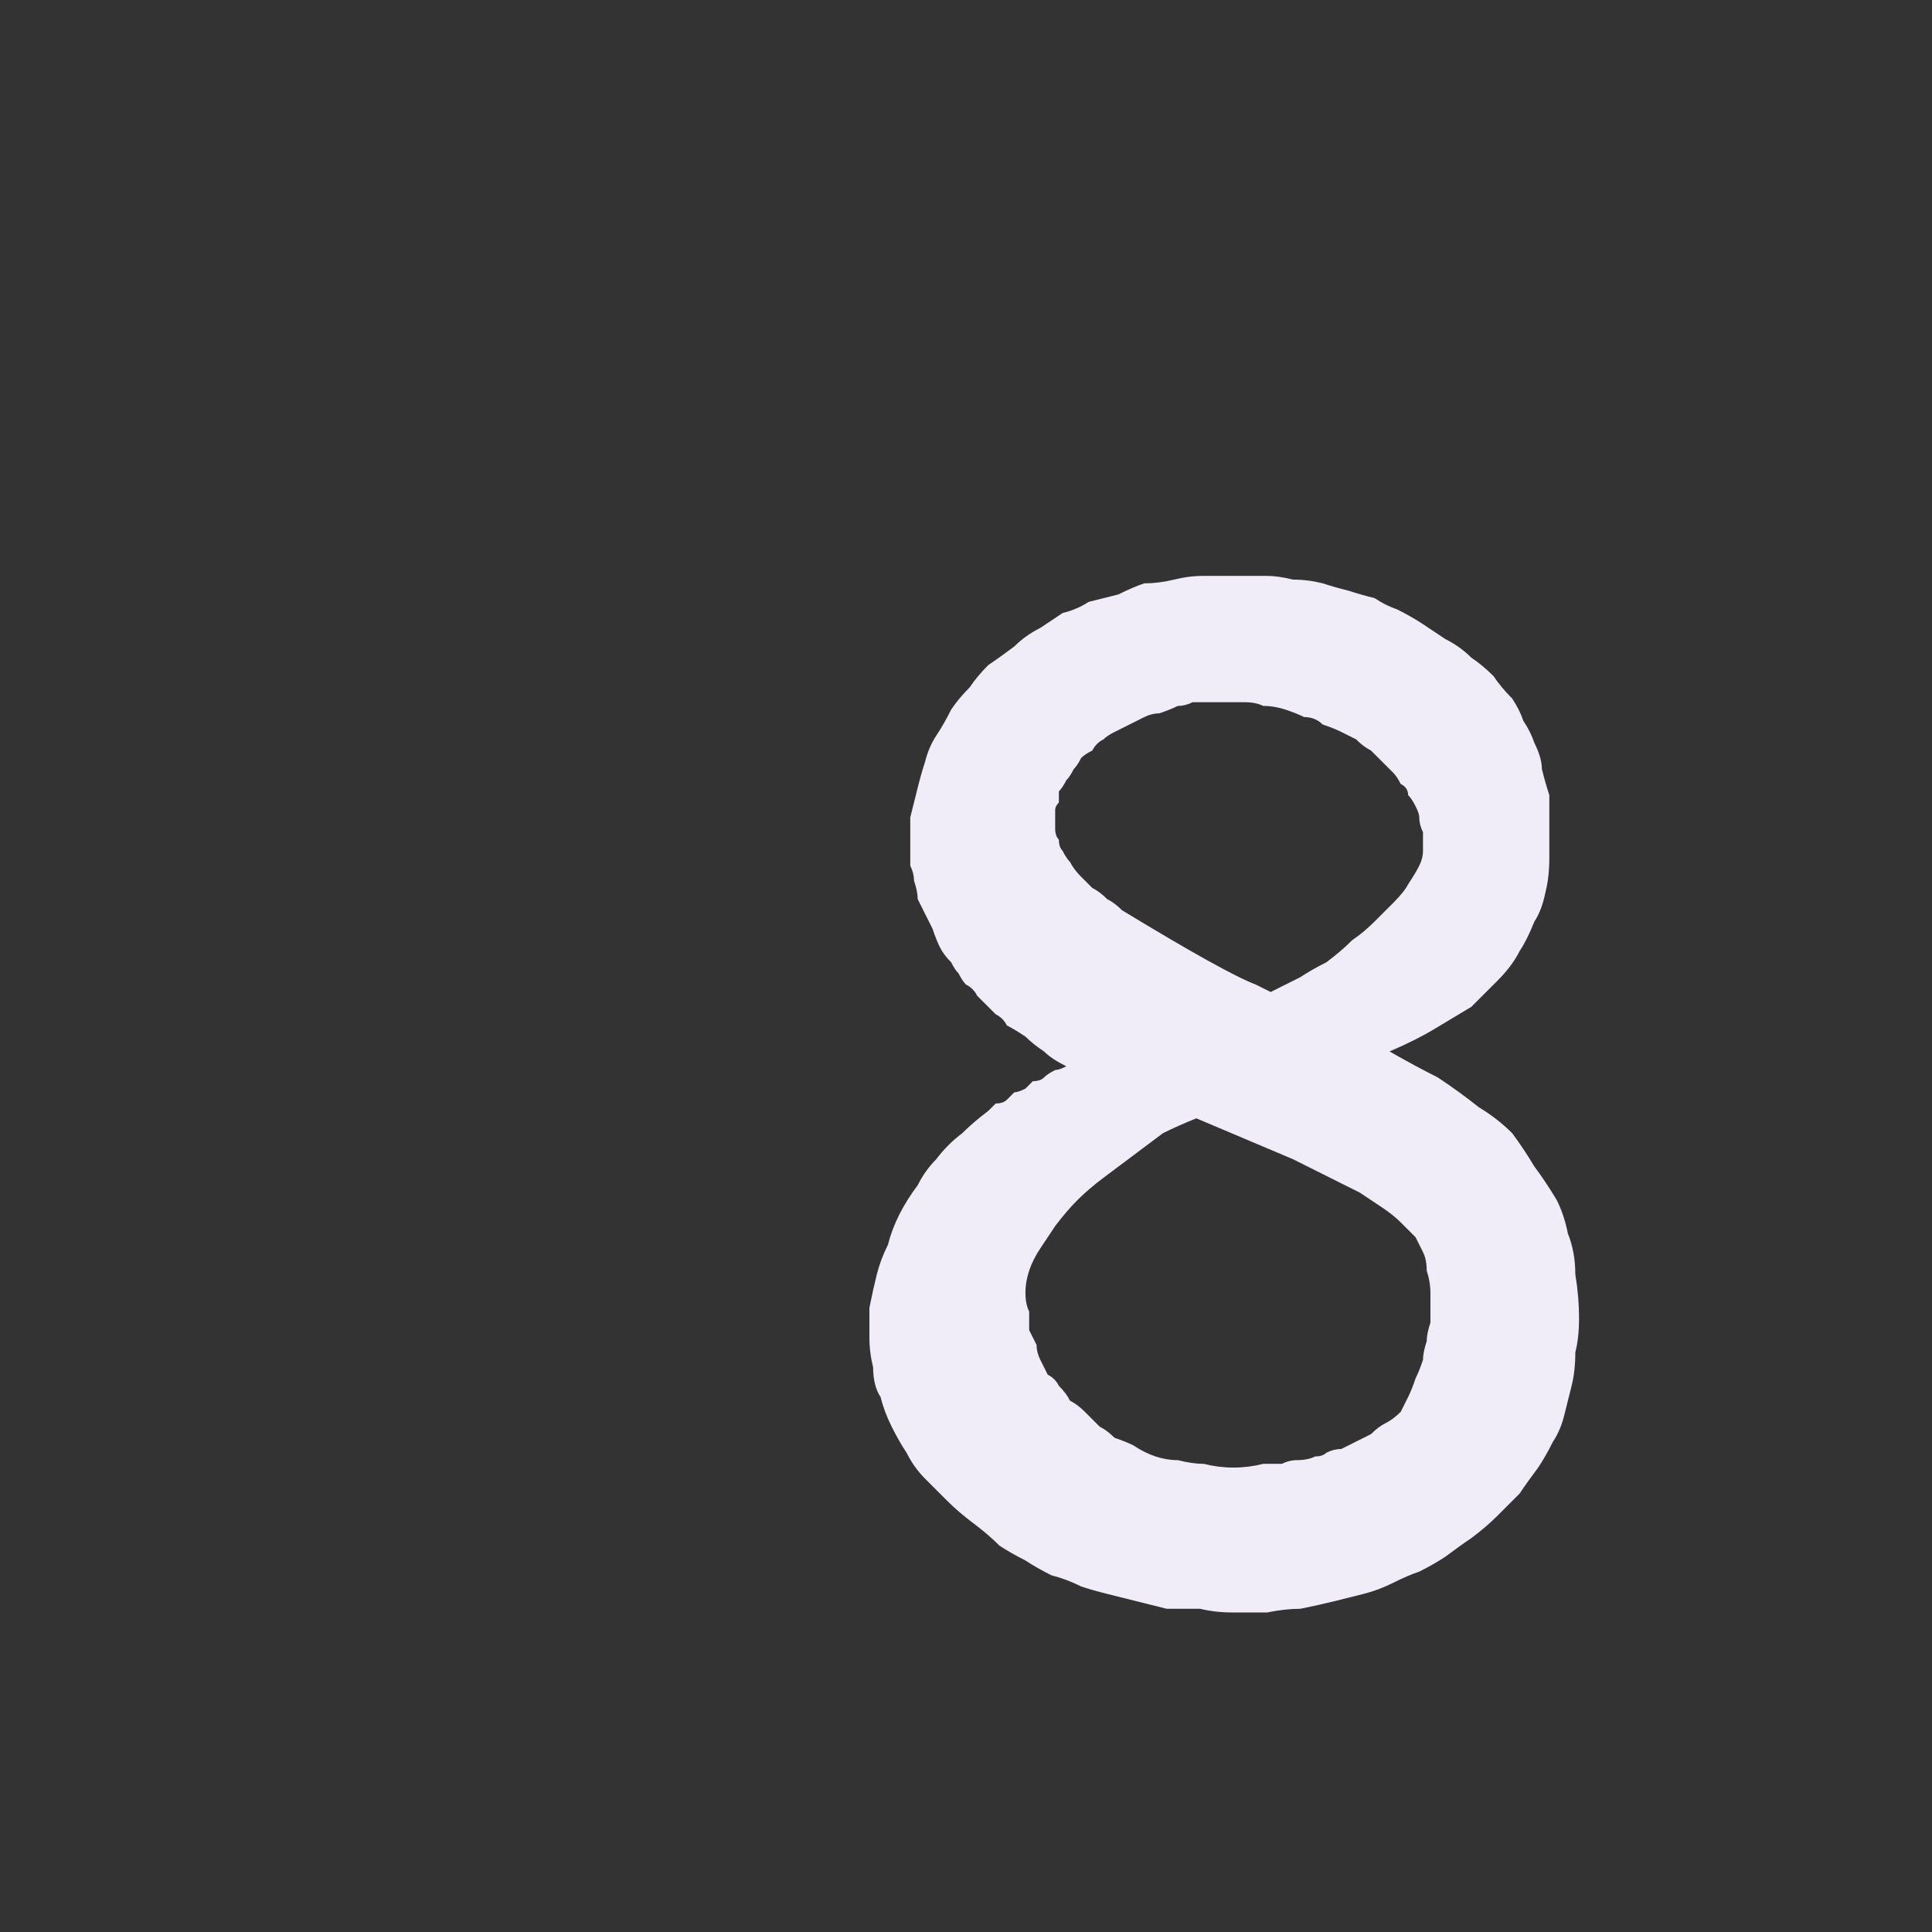 <?xml version="1.0" encoding="UTF-8" standalone="no"?>
<svg xmlns:ffdec="https://www.free-decompiler.com/flash" xmlns:xlink="http://www.w3.org/1999/xlink" ffdec:objectType="shape" height="26.0px" width="26.0px" xmlns="http://www.w3.org/2000/svg">
  <rect width="100%" height="100%" fill="#333333" stroke="none"/>
  <g transform="matrix(1.0, 0.0, 0.0, 1.0, 0.0, 0.0)">
    <path d="M14.35 14.35 Q14.25 14.4 14.2 14.4 14.1 14.45 14.05 14.5 14.0 14.55 13.9 14.55 13.85 14.6 13.8 14.65 13.7 14.7 13.65 14.7 13.6 14.75 13.55 14.8 13.5 14.85 13.4 14.85 13.35 14.9 13.3 14.95 13.1 15.1 12.95 15.25 12.75 15.4 12.6 15.6 12.45 15.75 12.35 15.95 12.2 16.15 12.1 16.35 12.0 16.55 11.95 16.75 11.85 16.95 11.8 17.15 11.75 17.35 11.7 17.6 11.7 17.8 11.7 18.0 11.7 18.2 11.75 18.4 11.75 18.65 11.85 18.8 11.9 19.0 12.0 19.2 12.1 19.4 12.2 19.55 12.3 19.75 12.45 19.9 12.6 20.05 12.75 20.2 12.9 20.35 13.1 20.5 13.3 20.65 13.45 20.8 13.6 20.9 13.8 21.0 13.95 21.1 14.15 21.2 14.35 21.25 14.55 21.35 14.7 21.4 14.9 21.45 15.1 21.5 15.3 21.55 15.5 21.6 15.7 21.65 15.95 21.65 16.15 21.65 16.35 21.7 16.6 21.7 16.85 21.7 17.05 21.7 17.3 21.65 17.5 21.65 17.75 21.6 17.95 21.55 18.15 21.5 18.35 21.45 18.55 21.4 18.75 21.3 18.95 21.2 19.1 21.15 19.3 21.05 19.45 20.95 19.65 20.8 19.8 20.7 20.0 20.55 20.15 20.4 20.3 20.25 20.45 20.1 20.55 19.95 20.7 19.75 20.8 19.6 20.9 19.4 21.0 19.25 21.05 19.05 21.1 18.85 21.15 18.65 21.2 18.45 21.2 18.2 21.25 18.0 21.25 17.75 21.25 17.45 21.2 17.15 21.2 16.85 21.1 16.6 21.05 16.35 20.95 16.15 20.8 15.9 20.65 15.7 20.5 15.45 20.35 15.25 20.15 15.05 19.9 14.9 19.65 14.7 19.35 14.5 19.05 14.35 18.7 14.15 19.05 14.0 19.3 13.85 19.55 13.7 19.8 13.55 20.0 13.35 20.15 13.2 20.35 13.0 20.45 12.8 20.55 12.65 20.65 12.4 20.75 12.25 20.8 12.0 20.85 11.8 20.85 11.55 20.85 11.35 20.85 11.1 20.85 10.9 20.85 10.7 20.8 10.55 20.75 10.35 20.75 10.2 20.65 10.0 20.6 9.85 20.5 9.7 20.45 9.55 20.35 9.4 20.2 9.25 20.1 9.1 19.95 8.95 19.8 8.85 19.65 8.7 19.45 8.6 19.3 8.5 19.15 8.4 19.0 8.3 18.8 8.2 18.65 8.15 18.5 8.05 18.3 8.0 18.15 7.95 17.95 7.9 17.8 7.85 17.6 7.8 17.4 7.8 17.2 7.75 17.05 7.75 16.85 7.75 16.65 7.75 16.45 7.75 16.2 7.75 16.0 7.75 15.8 7.8 15.6 7.85 15.4 7.85 15.25 7.9 15.05 8.0 14.85 8.05 14.65 8.1 14.5 8.2 14.3 8.25 14.15 8.35 14.0 8.45 13.8 8.55 13.65 8.7 13.45 8.85 13.3 8.95 13.15 9.1 13.05 9.25 12.9 9.4 12.8 9.55 12.7 9.75 12.6 9.9 12.5 10.05 12.45 10.25 12.4 10.4 12.35 10.6 12.3 10.8 12.25 11.0 12.25 11.15 12.25 11.4 12.25 11.5 12.25 11.65 12.3 11.75 12.3 11.85 12.35 12.0 12.35 12.1 12.4 12.2 12.45 12.3 12.5 12.4 12.55 12.5 12.6 12.65 12.65 12.75 12.7 12.85 12.8 12.95 12.85 13.05 12.9 13.1 12.95 13.2 13.0 13.25 13.1 13.3 13.15 13.4 13.2 13.45 13.25 13.5 13.35 13.6 13.4 13.65 13.5 13.7 13.55 13.8 13.65 13.85 13.8 13.95 13.9 14.05 14.05 14.15 14.15 14.25 14.35 14.35 L14.35 14.35 M16.1 15.05 L17.4 15.6 Q17.7 15.75 17.9 15.85 18.1 15.95 18.3 16.05 18.45 16.15 18.6 16.25 18.75 16.35 18.85 16.45 18.95 16.55 19.05 16.65 19.1 16.75 19.15 16.85 19.2 16.95 19.2 17.1 19.25 17.25 19.25 17.4 19.25 17.5 19.25 17.6 19.25 17.7 19.25 17.8 19.2 17.95 19.2 18.05 19.15 18.2 19.15 18.3 19.1 18.45 19.05 18.55 19.0 18.7 18.95 18.8 18.9 18.9 18.85 19.0 18.75 19.1 18.65 19.15 18.55 19.2 18.45 19.3 18.35 19.35 18.25 19.4 18.15 19.45 18.05 19.5 17.95 19.5 17.85 19.55 17.8 19.6 17.7 19.6 17.6 19.65 17.45 19.65 17.35 19.65 17.25 19.7 17.15 19.7 17.0 19.7 16.8 19.75 16.6 19.75 16.4 19.75 16.2 19.7 16.05 19.7 15.85 19.65 15.7 19.65 15.55 19.6 15.4 19.55 15.25 19.45 15.15 19.4 15.0 19.35 14.9 19.25 14.8 19.2 14.7 19.1 14.6 19.0 14.5 18.9 14.4 18.85 14.35 18.75 14.25 18.65 14.2 18.55 14.1 18.5 14.05 18.4 14.0 18.3 13.95 18.2 13.95 18.1 13.9 18.0 13.85 17.9 13.85 17.8 13.85 17.65 13.8 17.55 13.8 17.4 13.8 17.25 13.85 17.1 13.9 16.95 14.0 16.8 14.1 16.65 14.2 16.5 14.35 16.3 14.5 16.15 14.65 16.0 14.85 15.85 15.05 15.7 15.25 15.55 15.45 15.4 15.65 15.25 15.85 15.15 16.1 15.05 L16.1 15.05 M17.1 13.35 L16.9 13.25 Q16.5 13.1 15.1 12.25 15.0 12.15 14.9 12.1 14.8 12.0 14.7 11.95 14.6 11.85 14.55 11.8 14.45 11.7 14.4 11.6 14.35 11.55 14.3 11.45 14.25 11.4 14.25 11.3 14.2 11.25 14.2 11.15 14.2 11.05 14.2 11.0 14.2 10.95 14.2 10.9 14.2 10.85 14.25 10.8 14.25 10.7 14.25 10.65 14.3 10.6 14.35 10.5 14.4 10.45 14.45 10.35 14.5 10.3 14.55 10.2 14.6 10.15 14.7 10.1 14.75 10.0 14.85 9.95 14.9 9.9 15.0 9.85 15.1 9.8 15.2 9.75 15.3 9.7 15.4 9.65 15.5 9.6 15.6 9.6 15.75 9.55 15.85 9.5 15.95 9.5 16.05 9.45 16.2 9.45 16.3 9.45 16.4 9.45 16.5 9.45 16.6 9.45 16.75 9.45 16.9 9.45 17.0 9.5 17.15 9.5 17.3 9.55 17.45 9.6 17.55 9.65 17.7 9.65 17.8 9.75 17.95 9.8 18.05 9.85 18.15 9.9 18.25 9.95 18.35 10.05 18.45 10.1 18.55 10.2 18.6 10.25 18.7 10.35 18.75 10.4 18.8 10.45 18.85 10.55 18.95 10.6 18.95 10.7 19.0 10.75 19.05 10.85 19.1 10.95 19.1 11.0 19.1 11.1 19.15 11.2 19.15 11.35 19.15 11.45 19.15 11.55 19.1 11.65 19.05 11.75 18.95 11.9 18.9 12.0 18.75 12.15 18.65 12.25 18.5 12.4 18.35 12.55 18.2 12.65 18.05 12.8 17.85 12.95 17.65 13.05 17.5 13.15 17.3 13.25 17.1 13.35 L17.1 13.35" fill="#f1edf8" fill-rule="evenodd" stroke="none"/>
  </g>
</svg>
